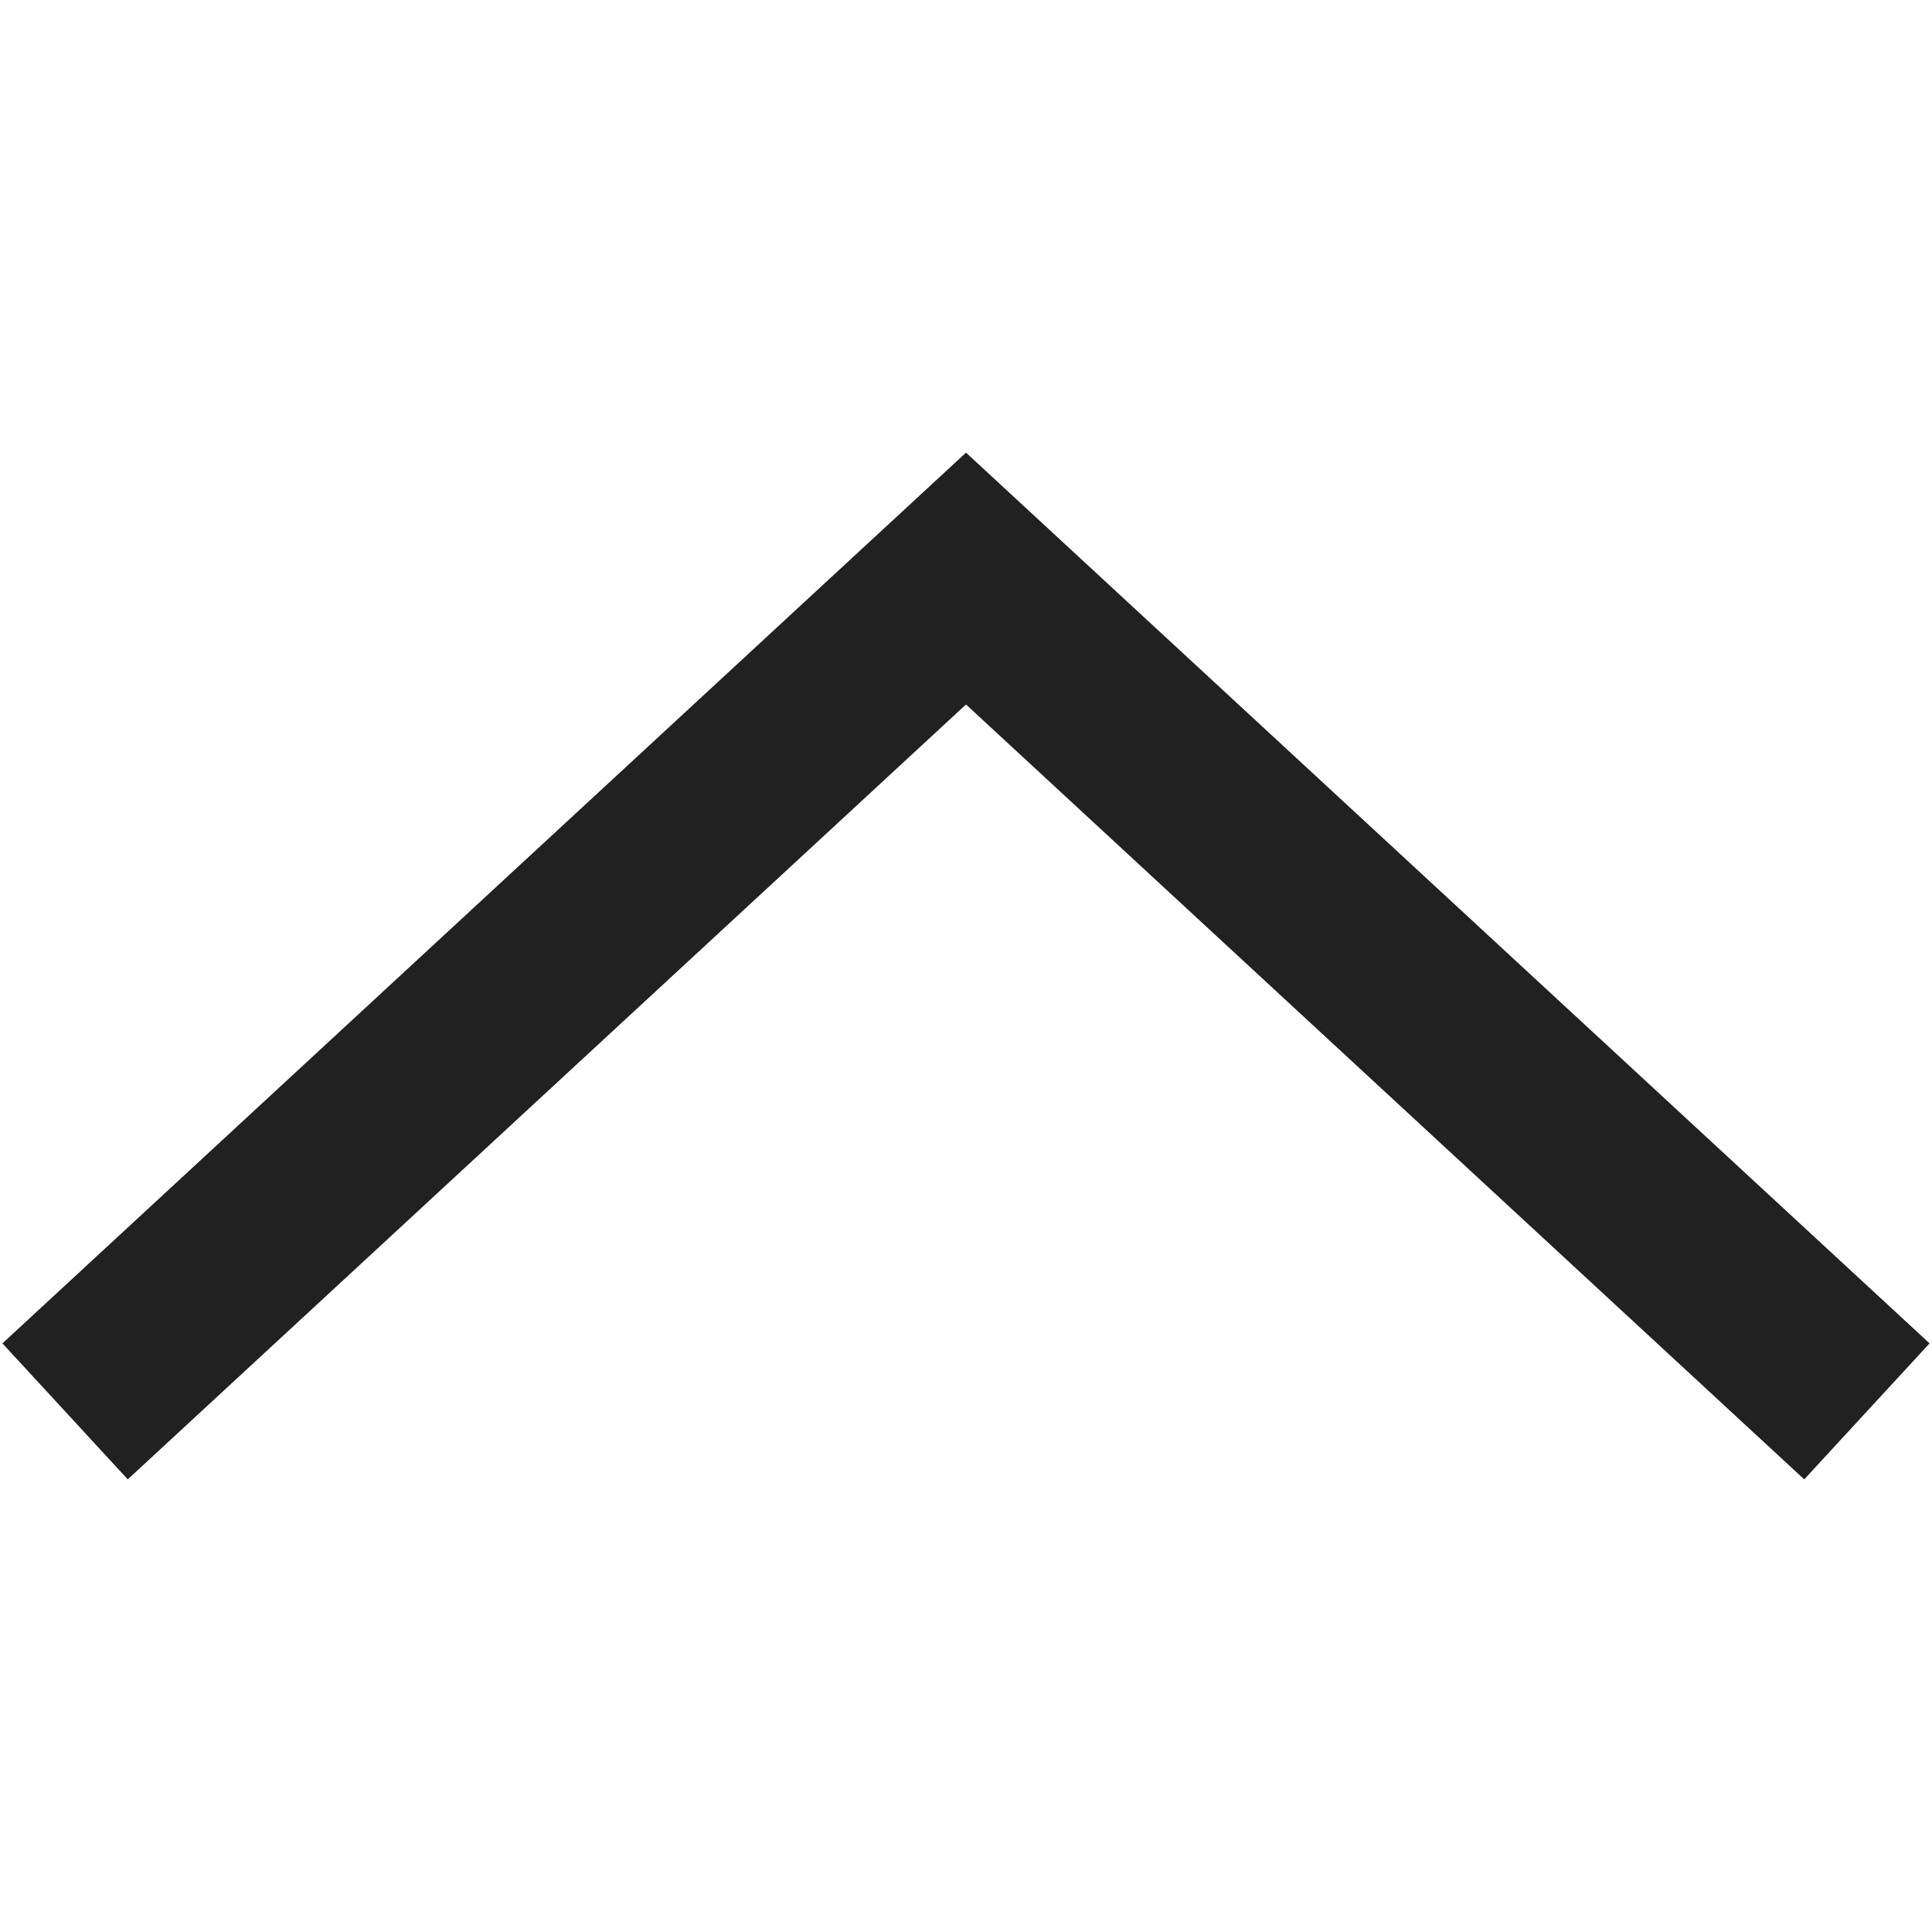 <?xml version="1.0" encoding="iso-8859-1"?>
<!-- Generator: Adobe Illustrator 19.0.1, SVG Export Plug-In . SVG Version: 6.00 Build 0)  -->
<svg version="1.1" xmlns="http://www.w3.org/2000/svg" xmlns:xlink="http://www.w3.org/1999/xlink" x="0px" y="0px"
	 viewBox="0 0 128 128" style="enable-background:new 0 0 128 128;" xml:space="preserve">
<g id="_x32_4">
	<polygon style="fill:#212121;" points="119.535,98.012 64,46.674 8.465,98.012 0.161,89.002 64,29.988 127.839,89.002 	"/>
</g>
<g id="Layer_1">
</g>
</svg>
